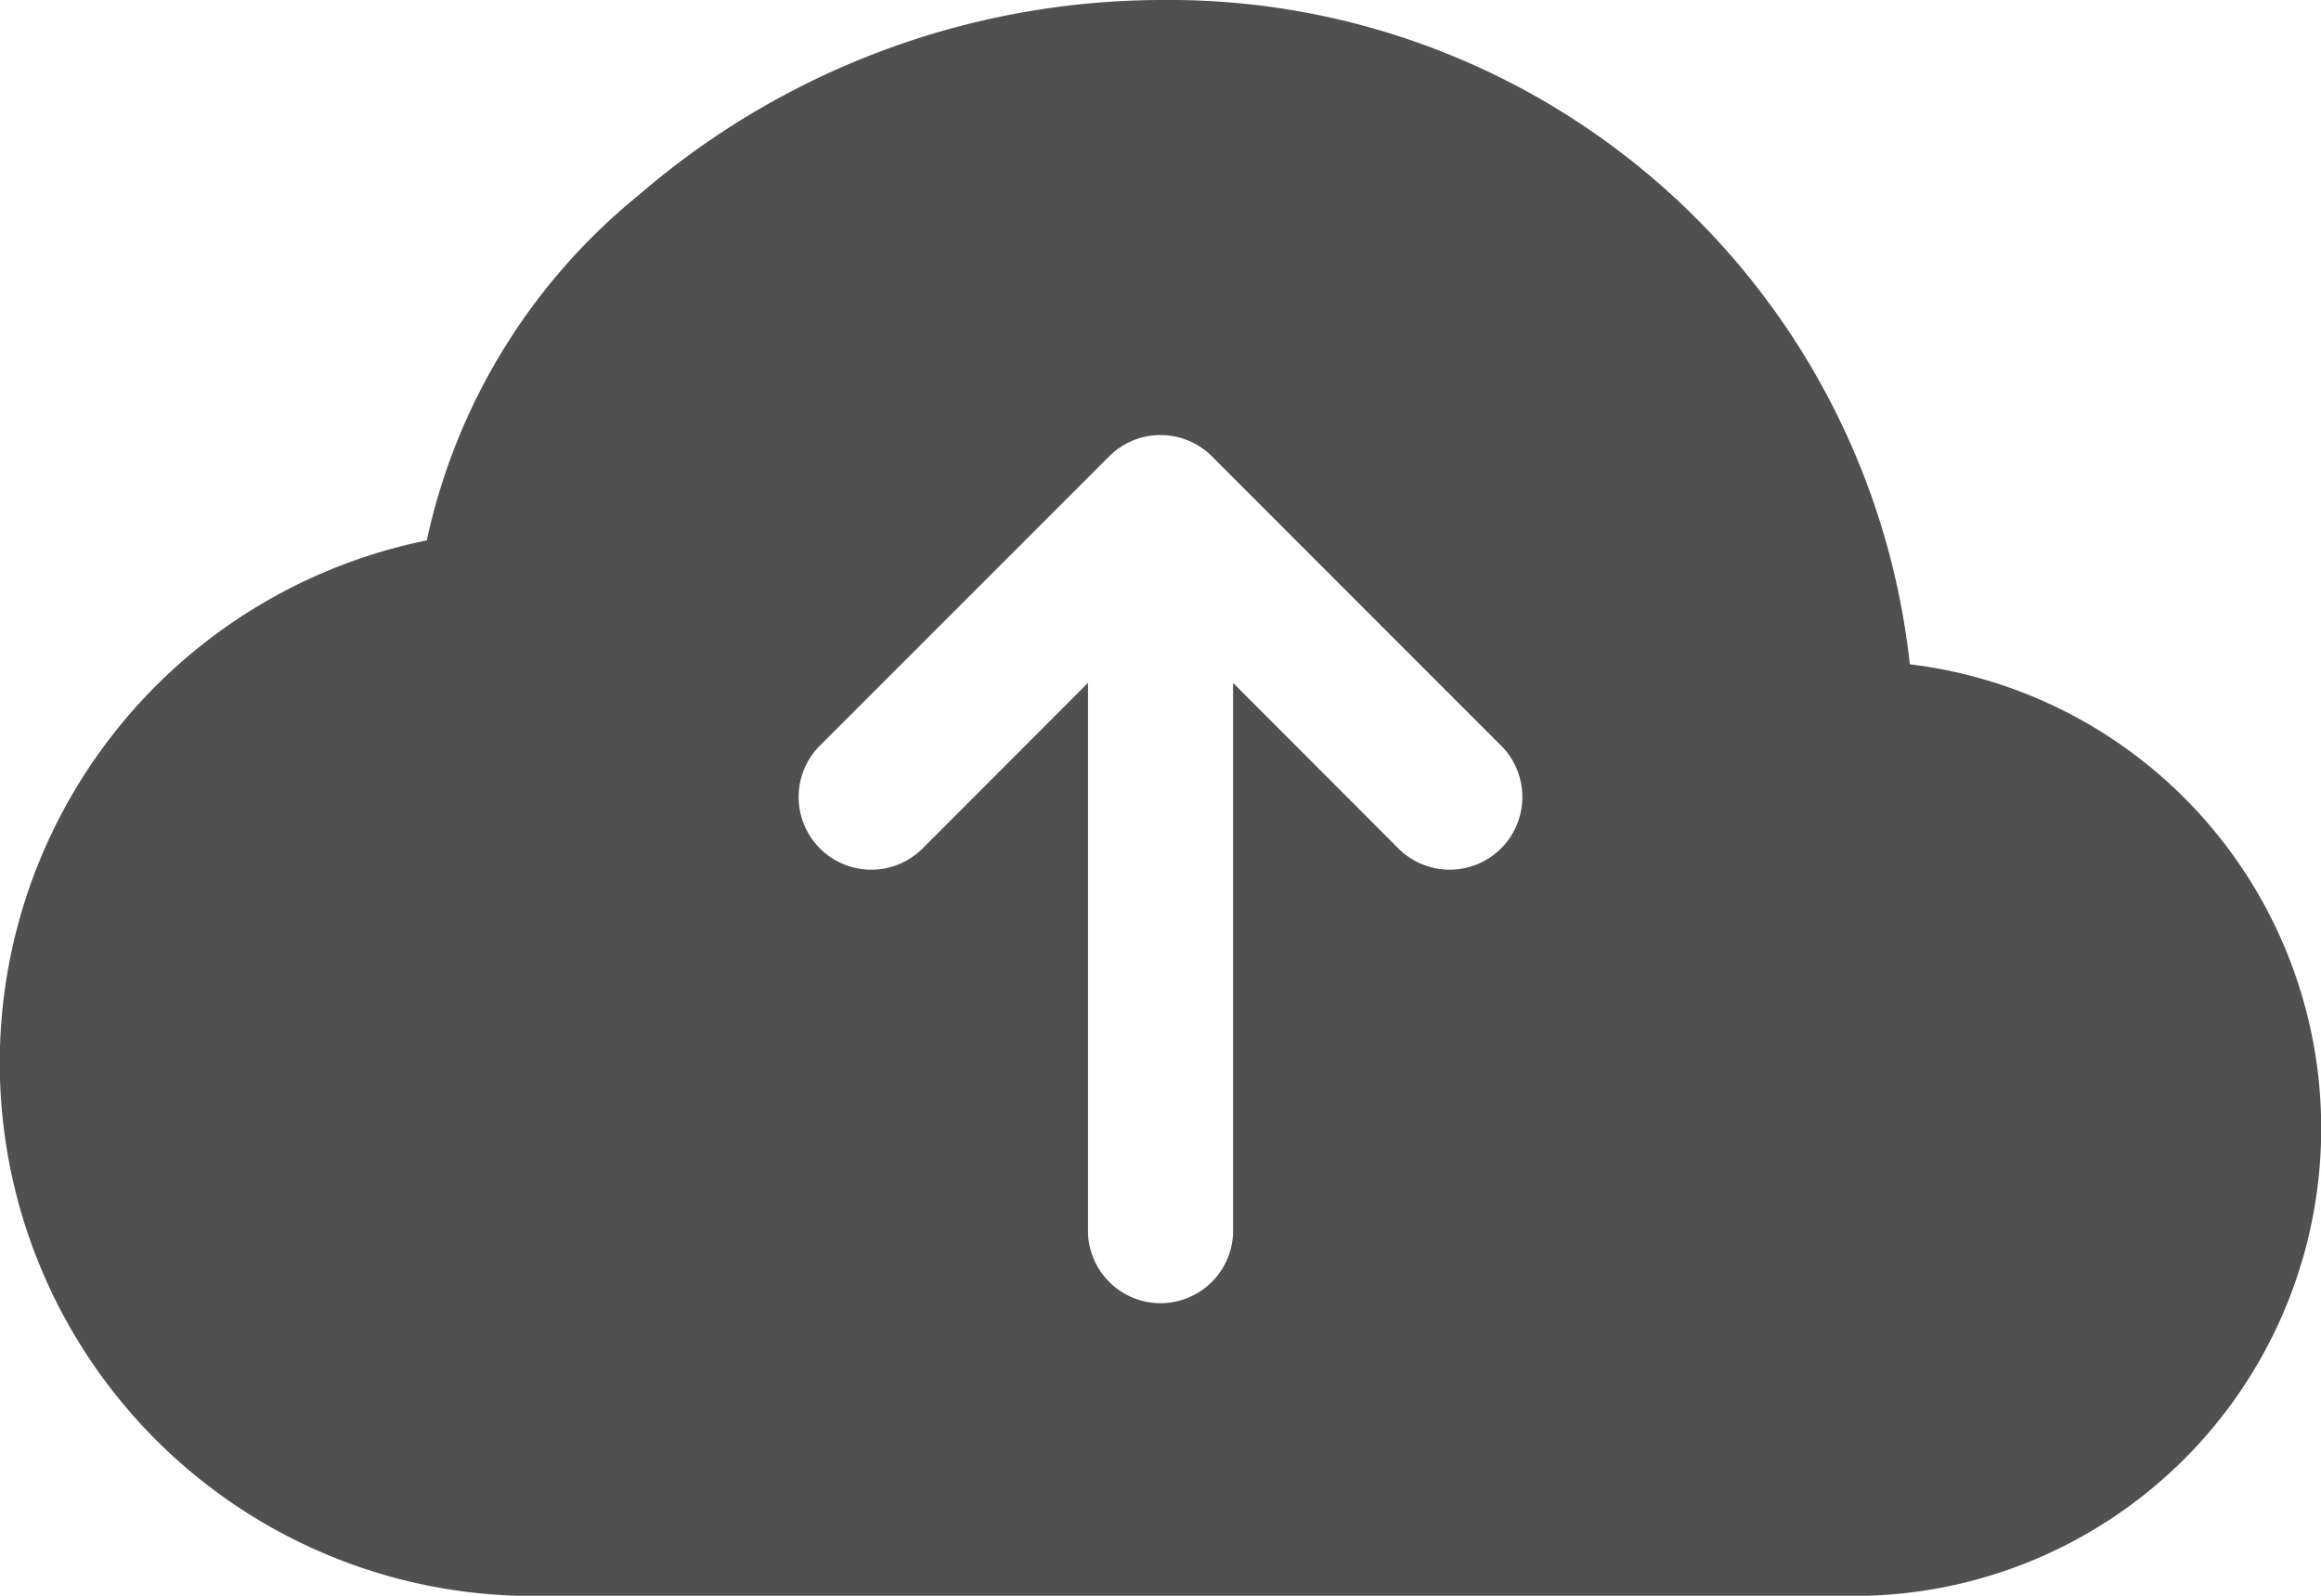 <svg xmlns="http://www.w3.org/2000/svg" width="26" height="17.875" viewBox="0 0 26 17.875">
  <path id="download_ic_up2" d="M13,2A8.986,8.986,0,0,0,7.16,4.181,6.834,6.834,0,0,0,4.781,8.053,5.972,5.972,0,0,0,6.144,19.875H20.616a5.237,5.237,0,0,0,.778-10.434A8.345,8.345,0,0,0,13,2m3.825,8.362a.814.814,0,0,1-1.151,1.151L13.813,9.649v6.164a.813.813,0,0,1-1.625,0V9.649l-1.862,1.864a.814.814,0,0,1-1.151-1.151l3.25-3.25a.813.813,0,0,1,1.151,0Z" transform="translate(0 -2)" fill="#505050"/>
</svg>
